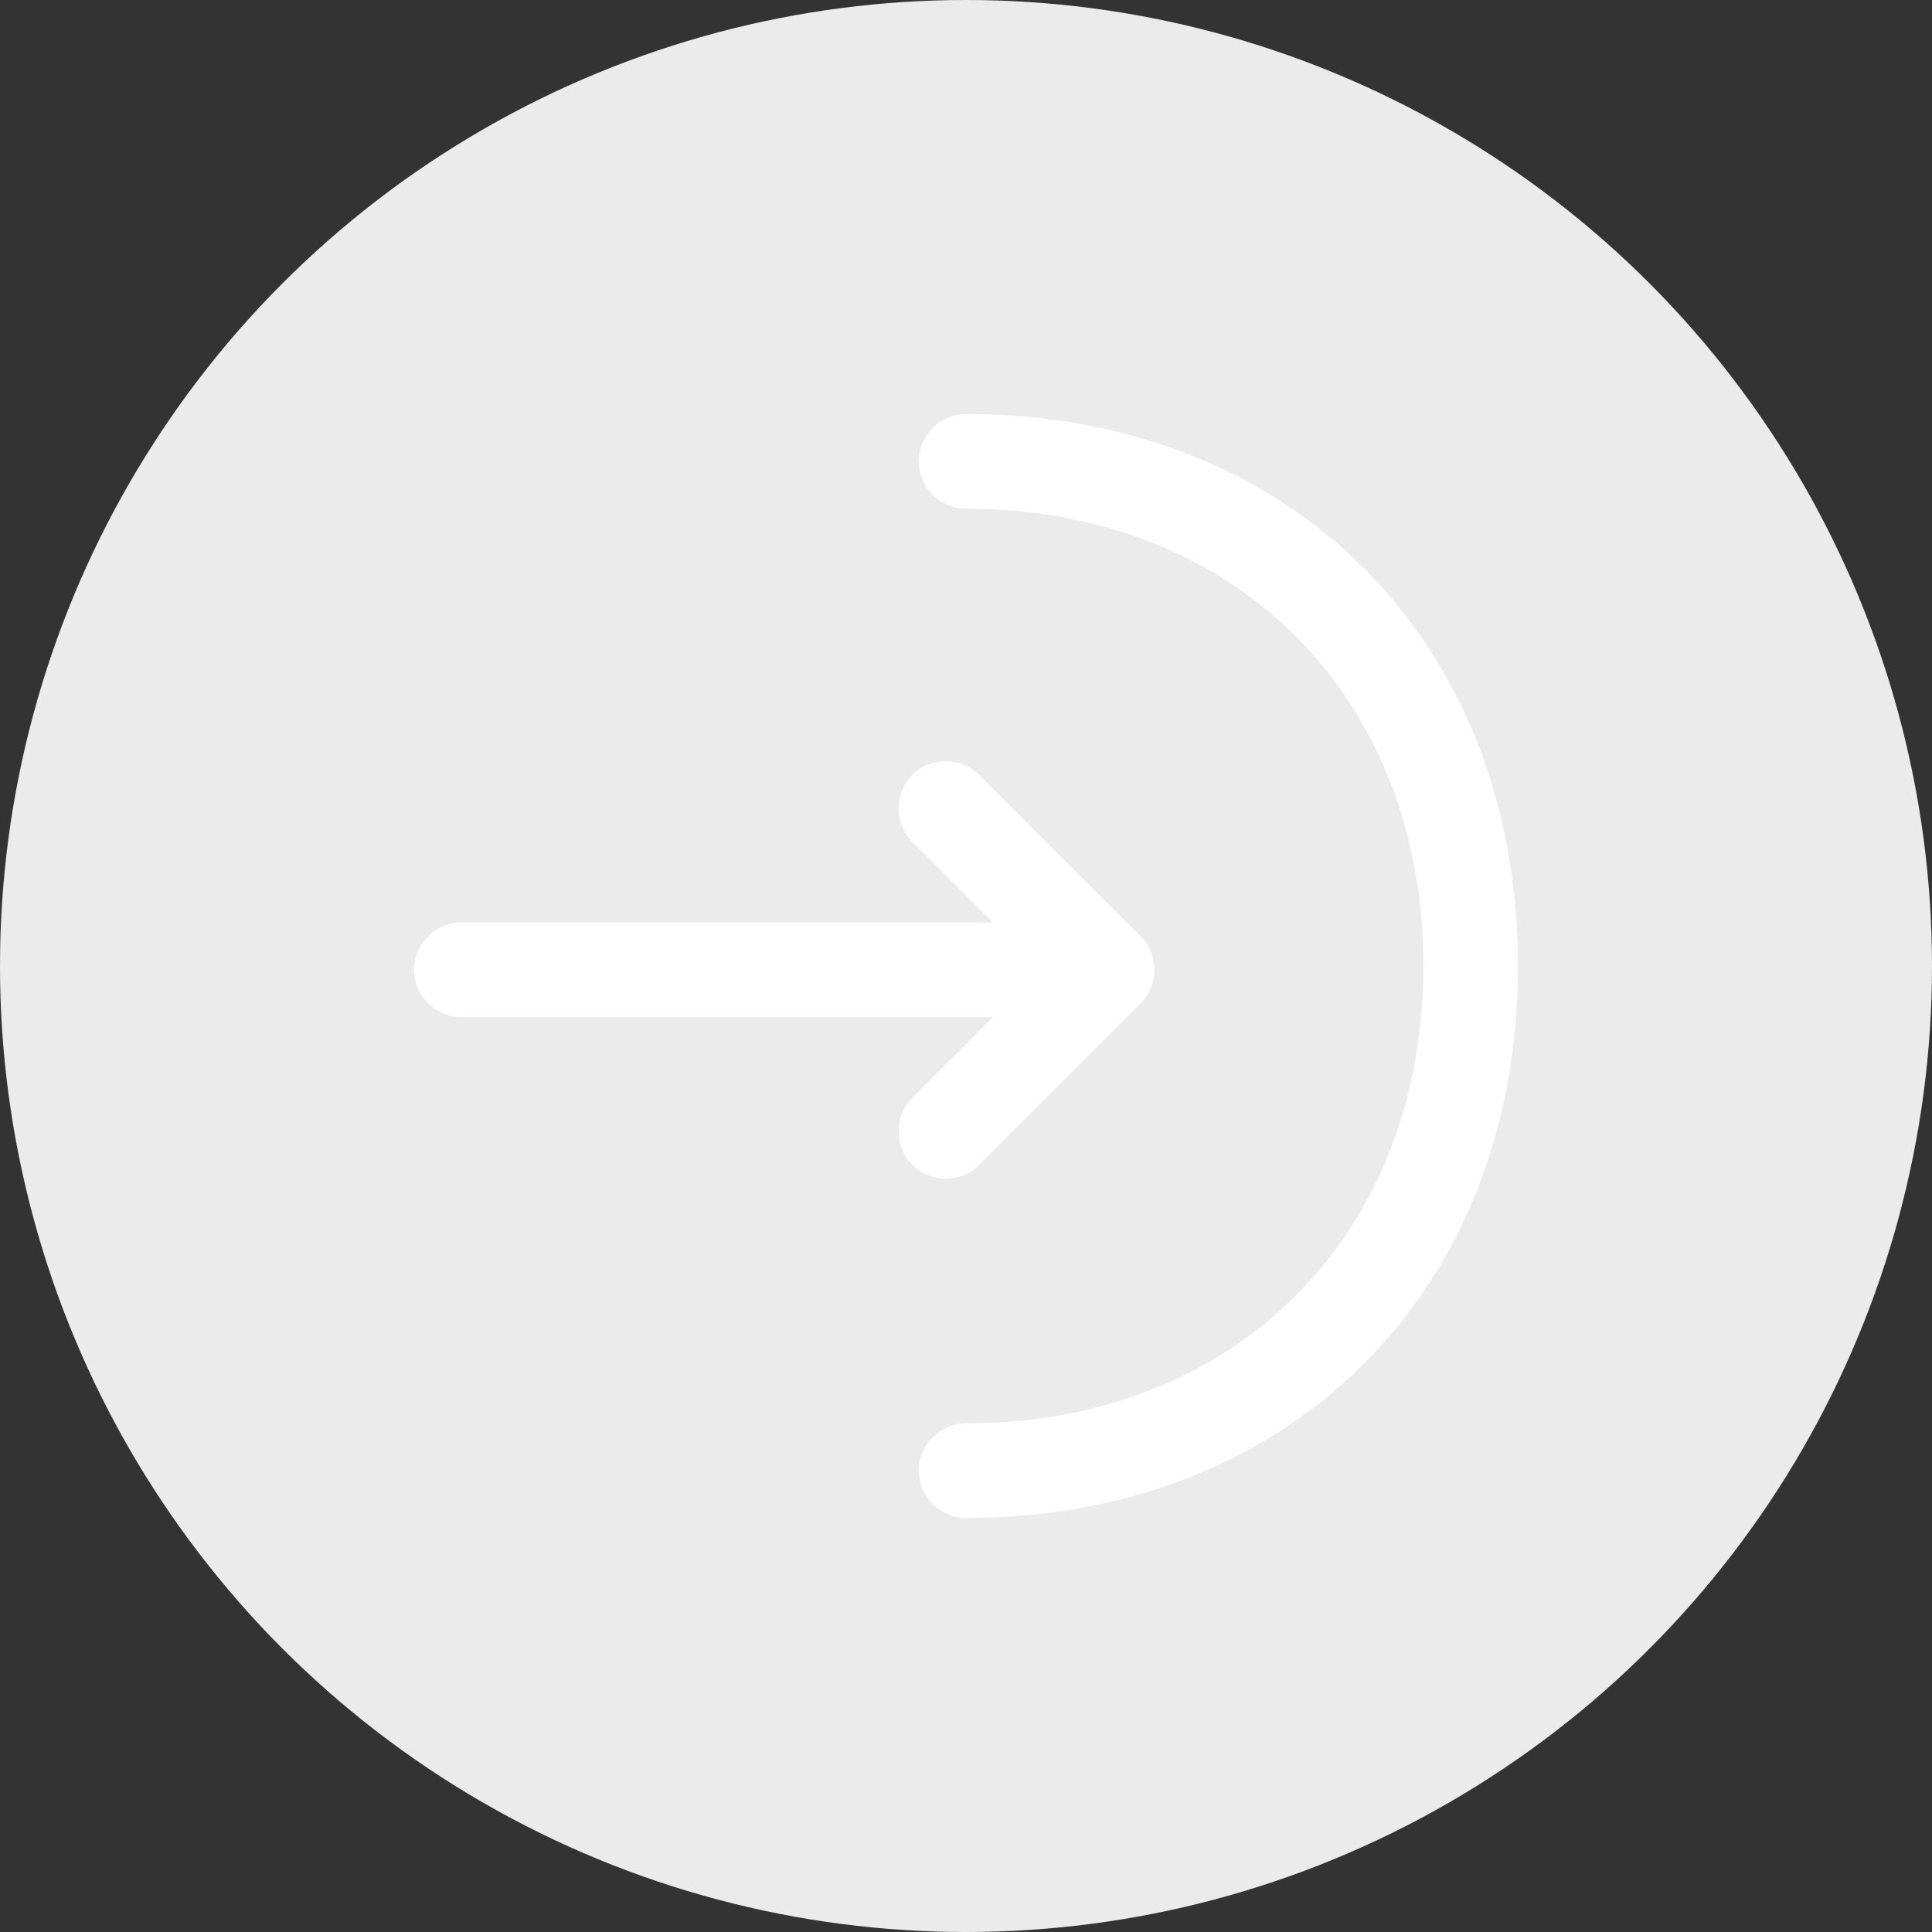 <svg width="70" height="70" viewBox="0 0 70 70" fill="none" xmlns="http://www.w3.org/2000/svg">
<rect x="0" y="0" width="70" height="70" fill="#333333" stroke="none"/>
<circle cx="35" cy="35" r="35" fill="#EBEBEB"/>
<path d="M34.267 42.704C33.832 42.704 33.398 42.544 33.055 42.201C32.392 41.538 32.392 40.441 33.055 39.778L37.695 35.138L33.055 30.498C32.392 29.835 32.392 28.738 33.055 28.075C33.718 27.412 34.815 27.412 35.478 28.075L41.33 33.927C41.992 34.59 41.992 35.687 41.33 36.349L35.478 42.201C35.158 42.544 34.701 42.704 34.267 42.704Z" fill="white"/>
<path d="M39.96 36.851H16.714C15.777 36.851 15 36.074 15 35.137C15 34.2 15.777 33.423 16.714 33.423H39.96C40.897 33.423 41.674 34.2 41.674 35.137C41.674 36.074 40.897 36.851 39.96 36.851Z" fill="white"/>
<path d="M35 55C34.063 55 33.286 54.223 33.286 53.286C33.286 52.349 34.063 51.571 35 51.571C44.76 51.571 51.571 44.76 51.571 35C51.571 25.24 44.76 18.429 35 18.429C34.063 18.429 33.286 17.651 33.286 16.714C33.286 15.777 34.063 15 35 15C46.771 15 55 23.229 55 35C55 46.771 46.771 55 35 55Z" fill="white"/>
</svg>
